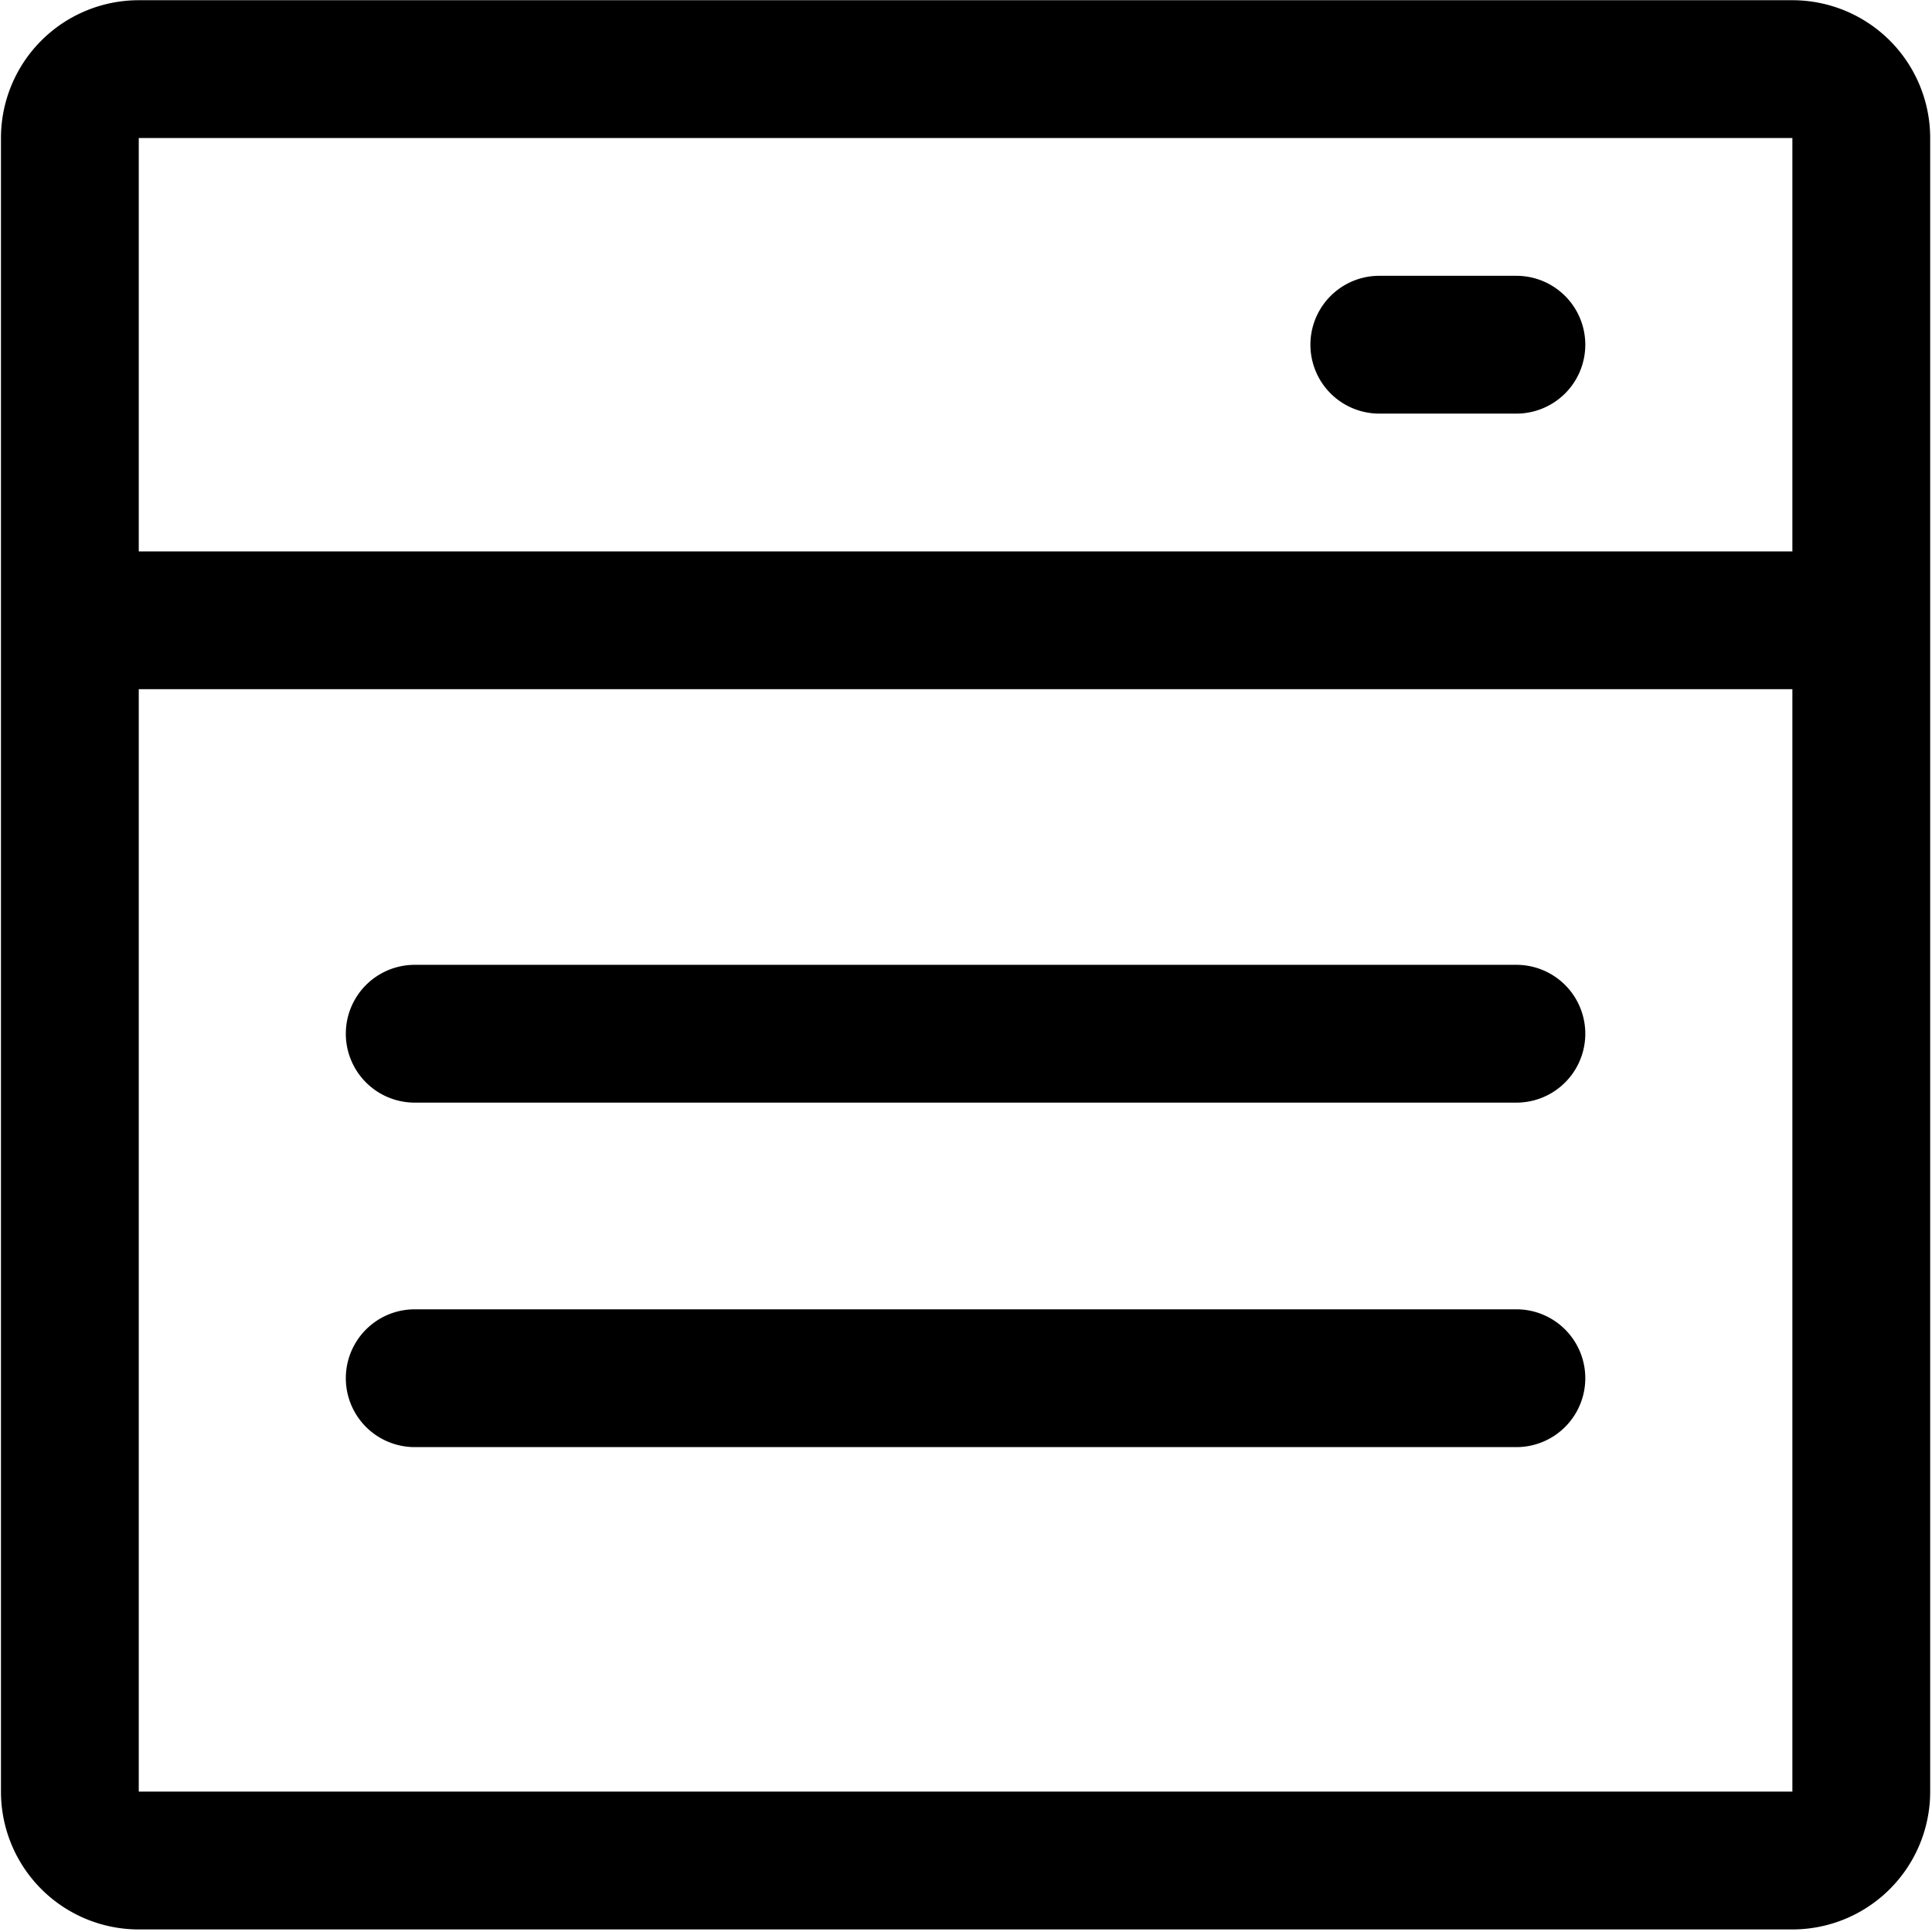 <?xml version="1.0" standalone="no"?><!DOCTYPE svg PUBLIC "-//W3C//DTD SVG 1.1//EN" "http://www.w3.org/Graphics/SVG/1.1/DTD/svg11.dtd"><svg t="1609315991816" class="icon" viewBox="0 0 1024 1024" version="1.1" xmlns="http://www.w3.org/2000/svg" p-id="1155" xmlns:xlink="http://www.w3.org/1999/xlink" width="200" height="200"><defs><style type="text/css"></style></defs><path d="M949.998 0.119H73.549A73.037 73.037 0 0 0 0.512 73.156v876.449a73.037 73.037 0 0 0 73.037 73.037h876.449a73.037 73.037 0 0 0 73.037-73.037V73.145A73.025 73.025 0 0 0 949.998 0.119zM73.549 73.145h876.449v219.112H73.549V73.145z m876.449 876.449H73.549V365.294h876.449v584.299z m0 0" p-id="1156"></path><path d="M219.624 584.418h584.287a36.519 36.519 0 0 0 0-73.037H219.624a36.519 36.519 0 0 0 0 73.037z m0 182.582h584.287a36.519 36.519 0 0 0 0-73.037H219.624a36.519 36.519 0 0 0 0 73.037z m584.287-620.818h-73.037a36.519 36.519 0 0 0 0 73.037h73.037a36.519 36.519 0 0 0 0-73.037z m0 0" p-id="1157"></path></svg>